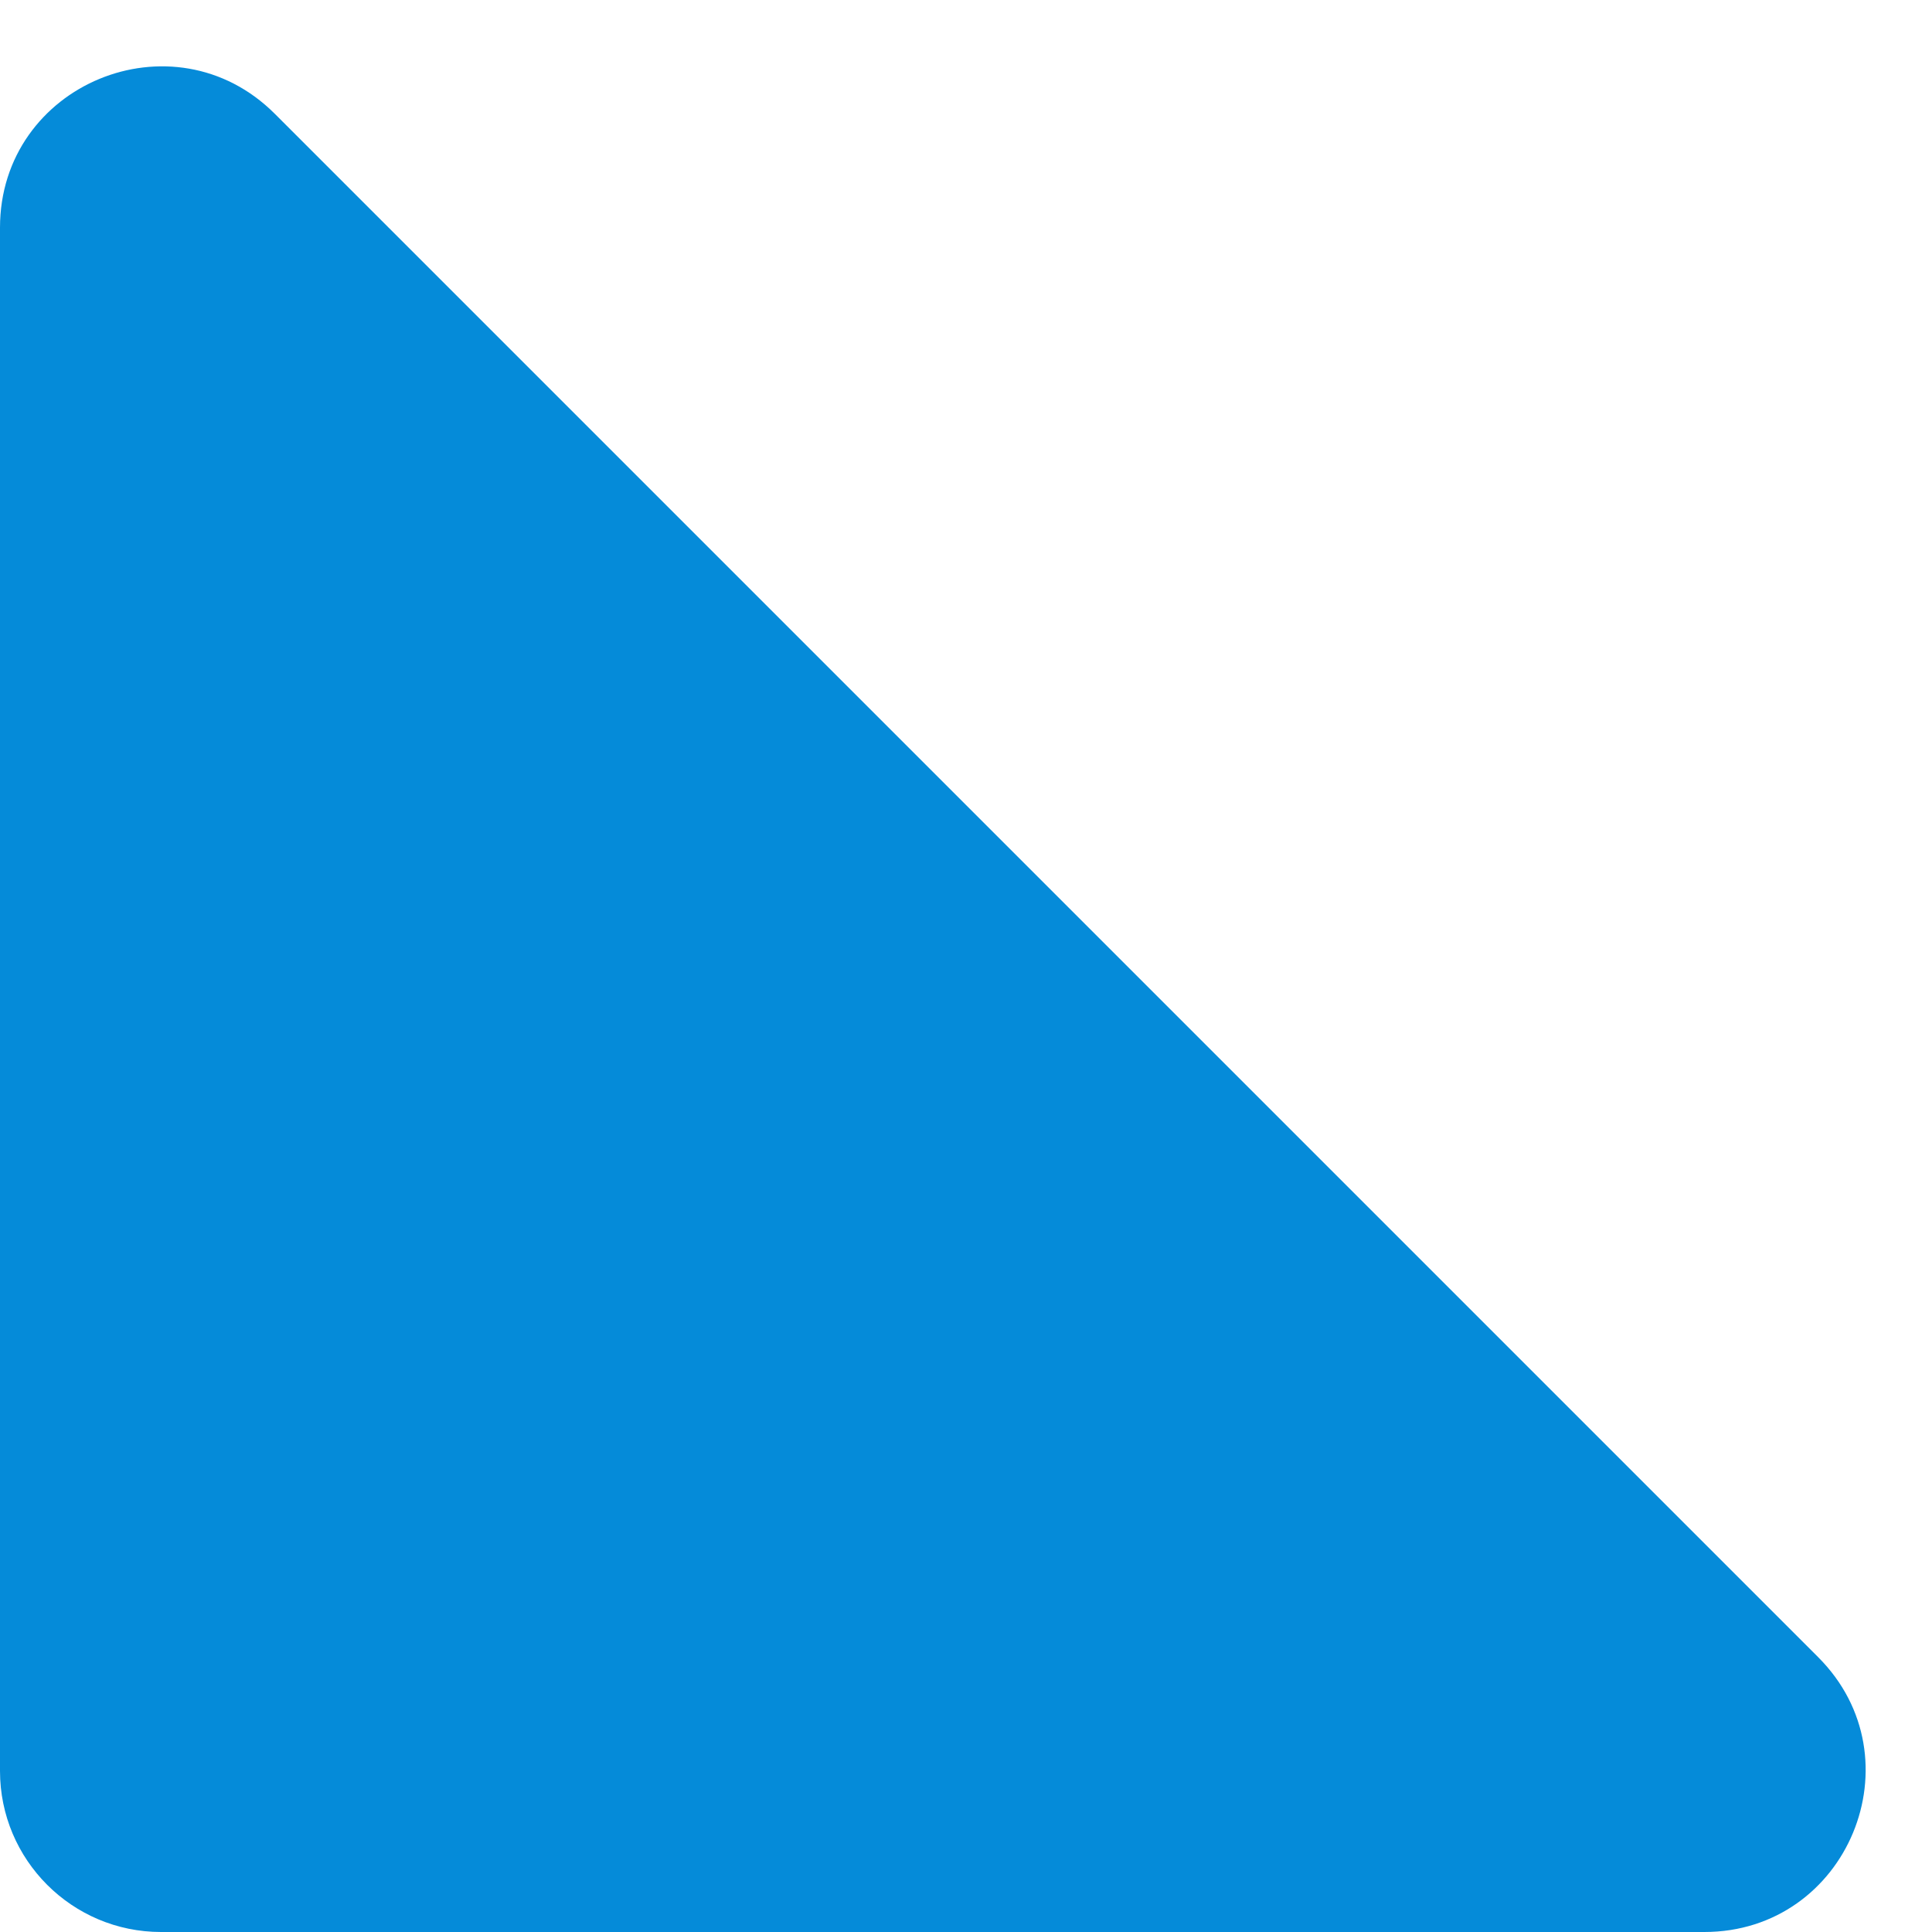 <svg width="12" height="12" viewBox="0 0 12 12" fill="none" xmlns="http://www.w3.org/2000/svg">
<path d="M1 12H10.586C11.477 12 11.923 10.923 11.293 10.293L1.707 0.707C1.077 0.077 0 0.523 0 1.414V11C0 11.552 0.448 12 1 12Z" fill="#058BD9"/>
</svg>
